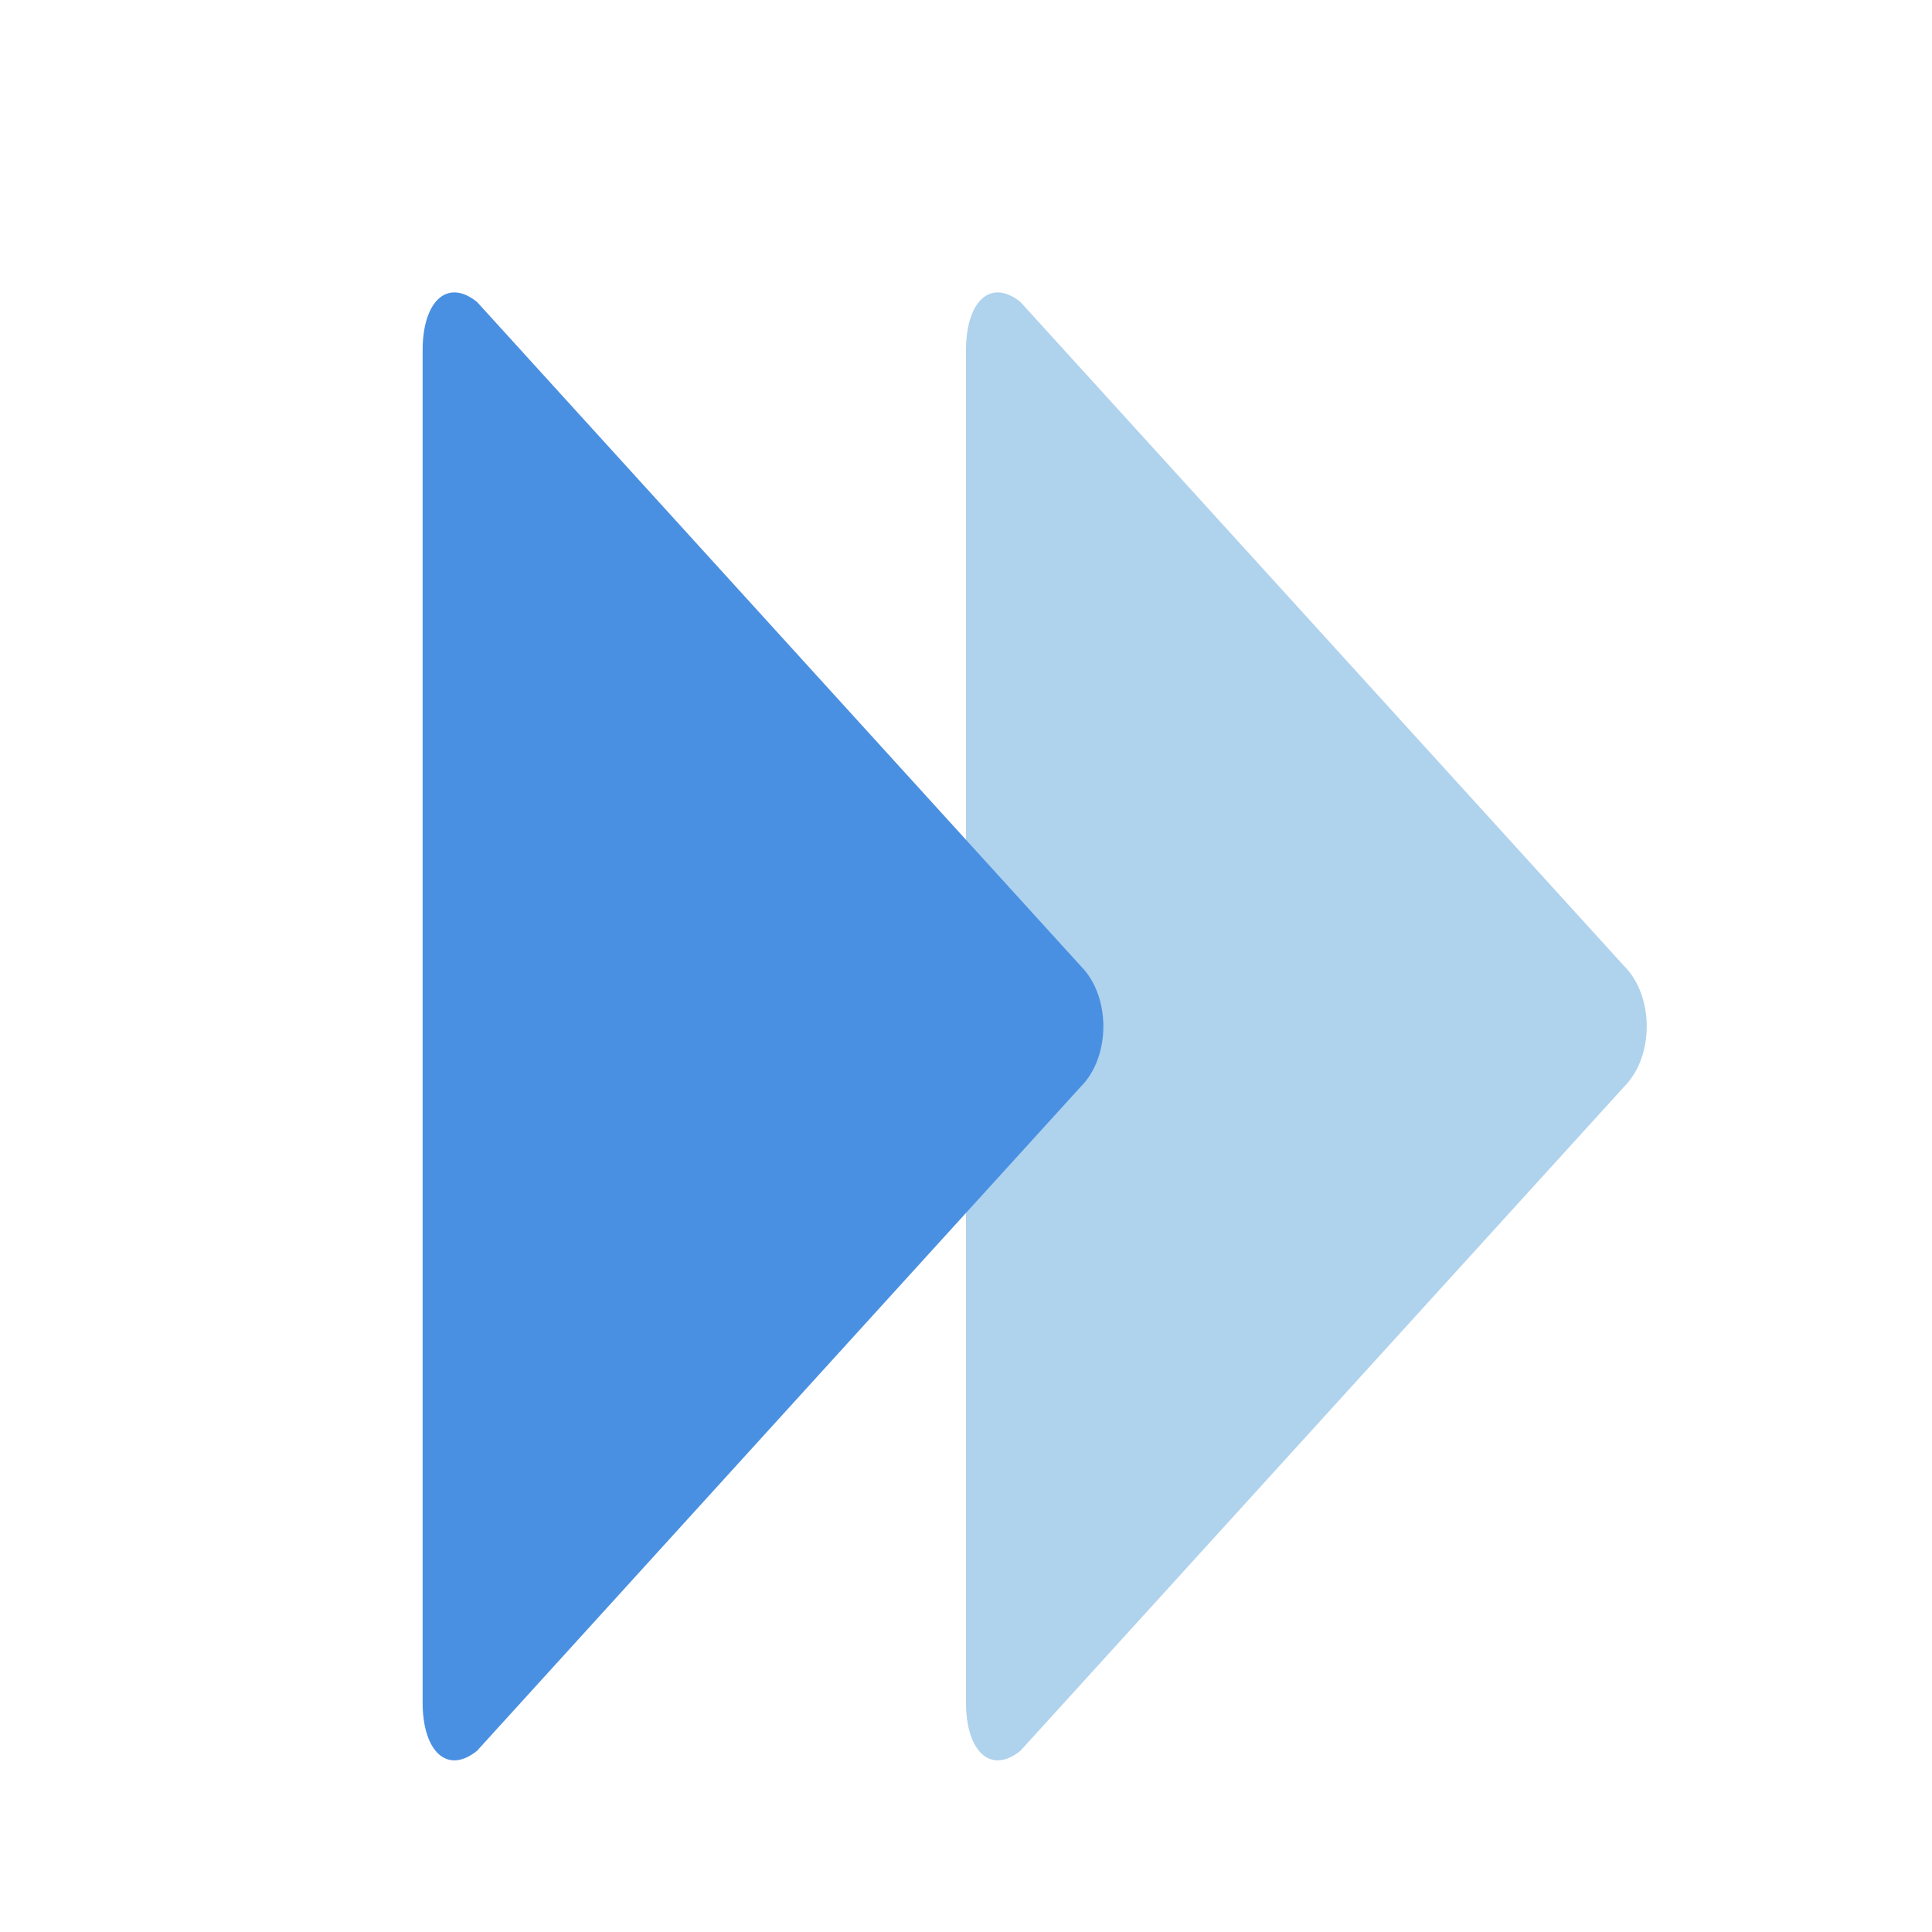 <svg xmlns="http://www.w3.org/2000/svg" xmlns:xlink="http://www.w3.org/1999/xlink" viewBox="0 0 32 32" width="32" height="32">
  <g>
    <!-- First triangle  -->
    <path d="M16 5.8c0-0.8 0.4-1.2 0.9-0.8l10 11c0.5 0.5 0.5 1.5 0 2l-10 11c-0.5 0.4-0.9 0-0.9-0.8V5.8z" fill="#afd2ed" />
    <!-- Second triangle -->
    <path d="M7 5.8c0-0.8 0.4-1.2 0.9-0.8l10 11c0.5 0.5 0.5 1.5 0 2l-10 11c-0.5 0.4-0.9 0-0.9-0.8V5.8z" fill="#4A90E2" />
  </g>
</svg>
